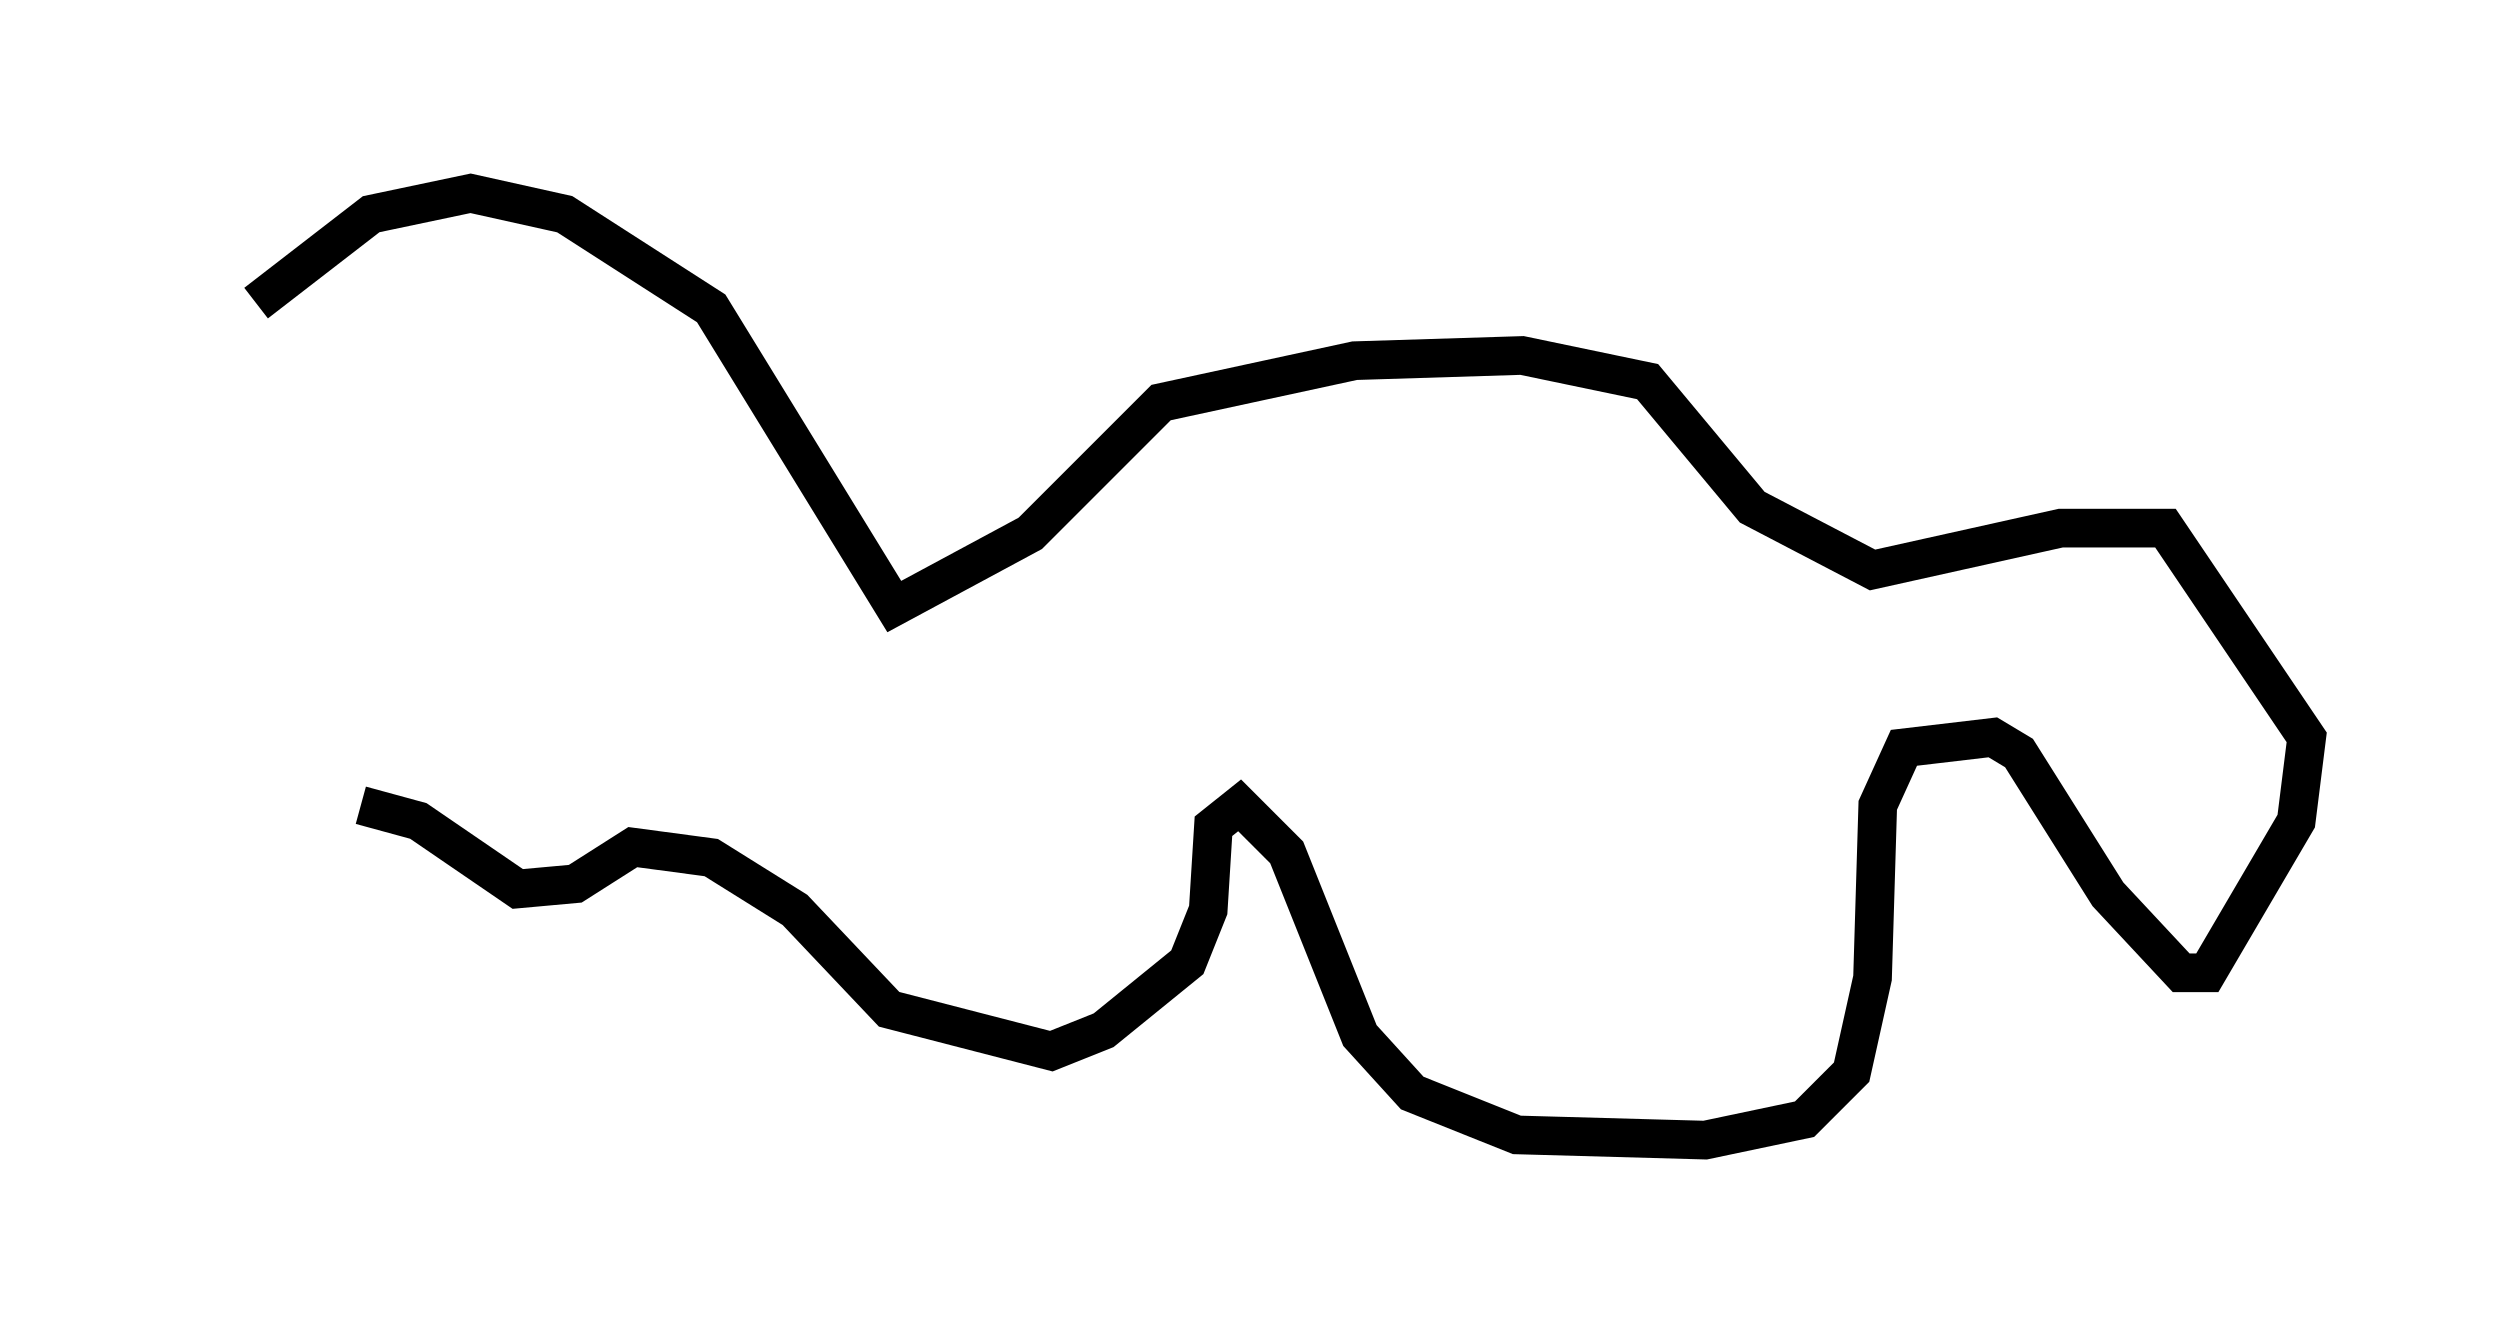 <?xml version="1.0" encoding="utf-8" ?>
<svg baseProfile="full" height="34.492" version="1.1" width="64.668" xmlns="http://www.w3.org/2000/svg" xmlns:ev="http://www.w3.org/2001/xml-events" xmlns:xlink="http://www.w3.org/1999/xlink"><defs /><rect fill="white" height="34.492" width="64.668" x="0" y="0" /><path d="M5, 10.277 m1.624, -2.436 l2.977, -2.3 2.571, -0.541 l2.436, 0.541 3.789, 2.436 l4.736, 7.713 3.518, -1.894 l3.383, -3.383 5.007, -1.083 l4.33, -0.135 3.248, 0.677 l2.706, 3.248 3.112, 1.624 l4.871, -1.083 2.706, 0.0 l3.654, 5.413 -0.271, 2.165 l-2.3, 3.924 -0.677, 0.0 l-1.894, -2.03 -2.3, -3.654 l-0.677, -0.406 -2.3, 0.271 l-0.677, 1.488 -0.135, 4.465 l-0.541, 2.436 -1.218, 1.218 l-2.571, 0.541 -4.871, -0.135 l-2.706, -1.083 -1.353, -1.488 l-1.894, -4.736 -1.218, -1.218 l-0.677, 0.541 -0.135, 2.165 l-0.541, 1.353 -2.165, 1.759 l-1.353, 0.541 -4.195, -1.083 l-2.436, -2.571 -2.165, -1.353 l-2.03, -0.271 -1.488, 0.947 l-1.488, 0.135 -2.571, -1.759 l-1.488, -0.406 " fill="none" stroke="black" stroke-width="1" /></svg>